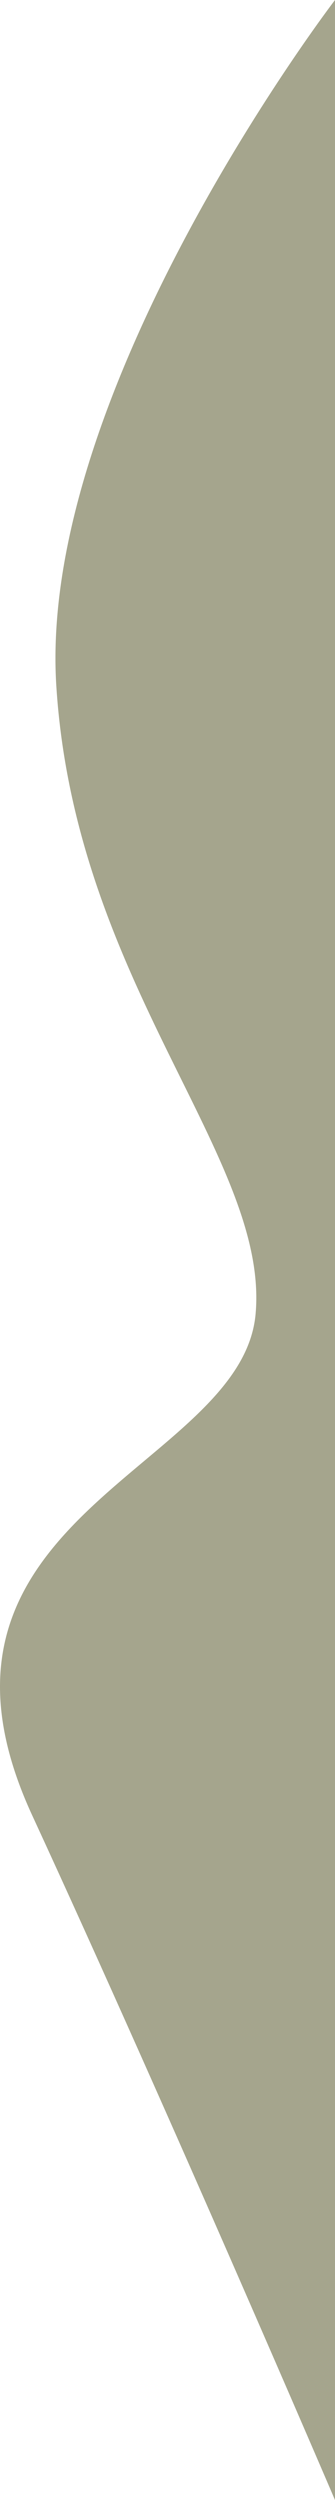 <svg xmlns="http://www.w3.org/2000/svg" width="330.874" height="2468.779" viewBox="0 0 330.874 2468.779">
  <defs>
    <style>
      .cls-1 {
        fill: #a5a58d;
      }
    </style>
  </defs>
  <path id="Path_20" data-name="Path 20" class="cls-1" d="M5911,121.814s-293.854,383.758-275.261,677.3,210.58,466.329,196.838,620.2-356.49,200.427-220.685,495.065S5911,2590.593,5911,2590.593Z" transform="translate(-5580.126 -121.814)"/>
</svg>
